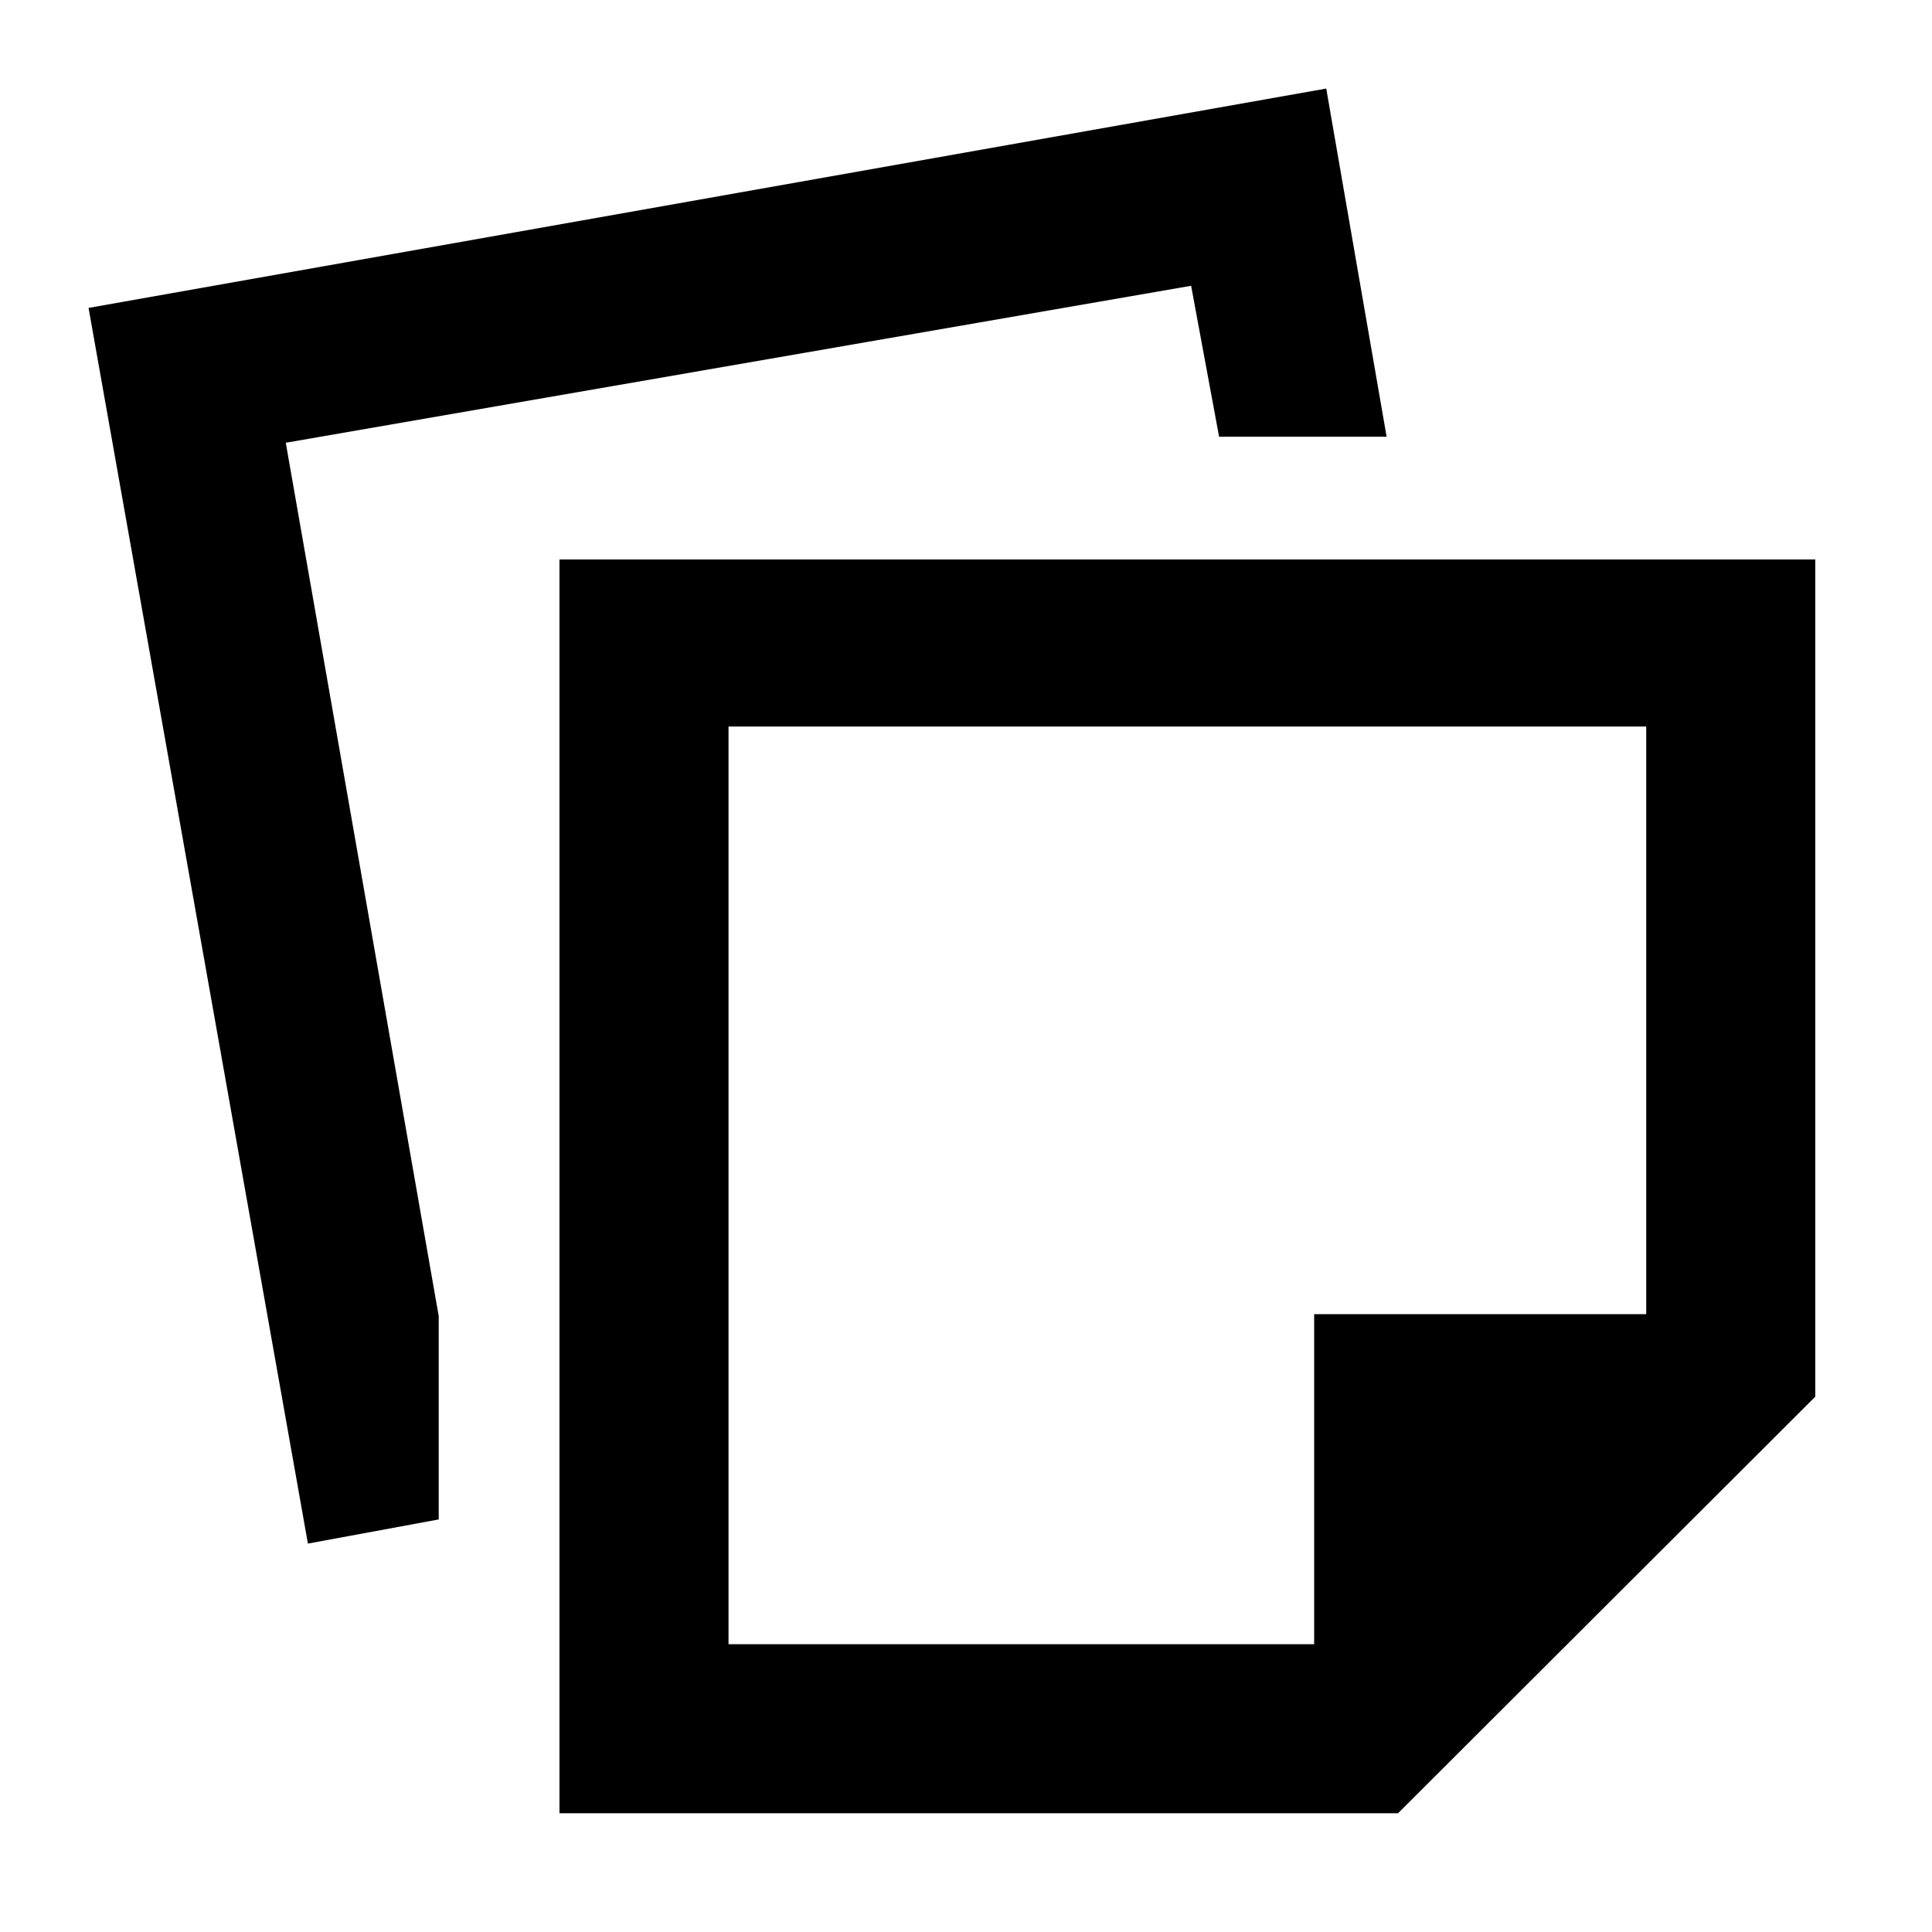 <svg xmlns="http://www.w3.org/2000/svg" height="48" viewBox="0 -960 960 960" width="48"><path d="M278-59v-623h624v416L694.67-59H278Zm84-84h291v-164h165v-292H362v456Zm-209-50L44-807l615-109 30 173h-83.24l-13.9-75L142-740l76 434v101l-65 12Zm437-178Z"/></svg>